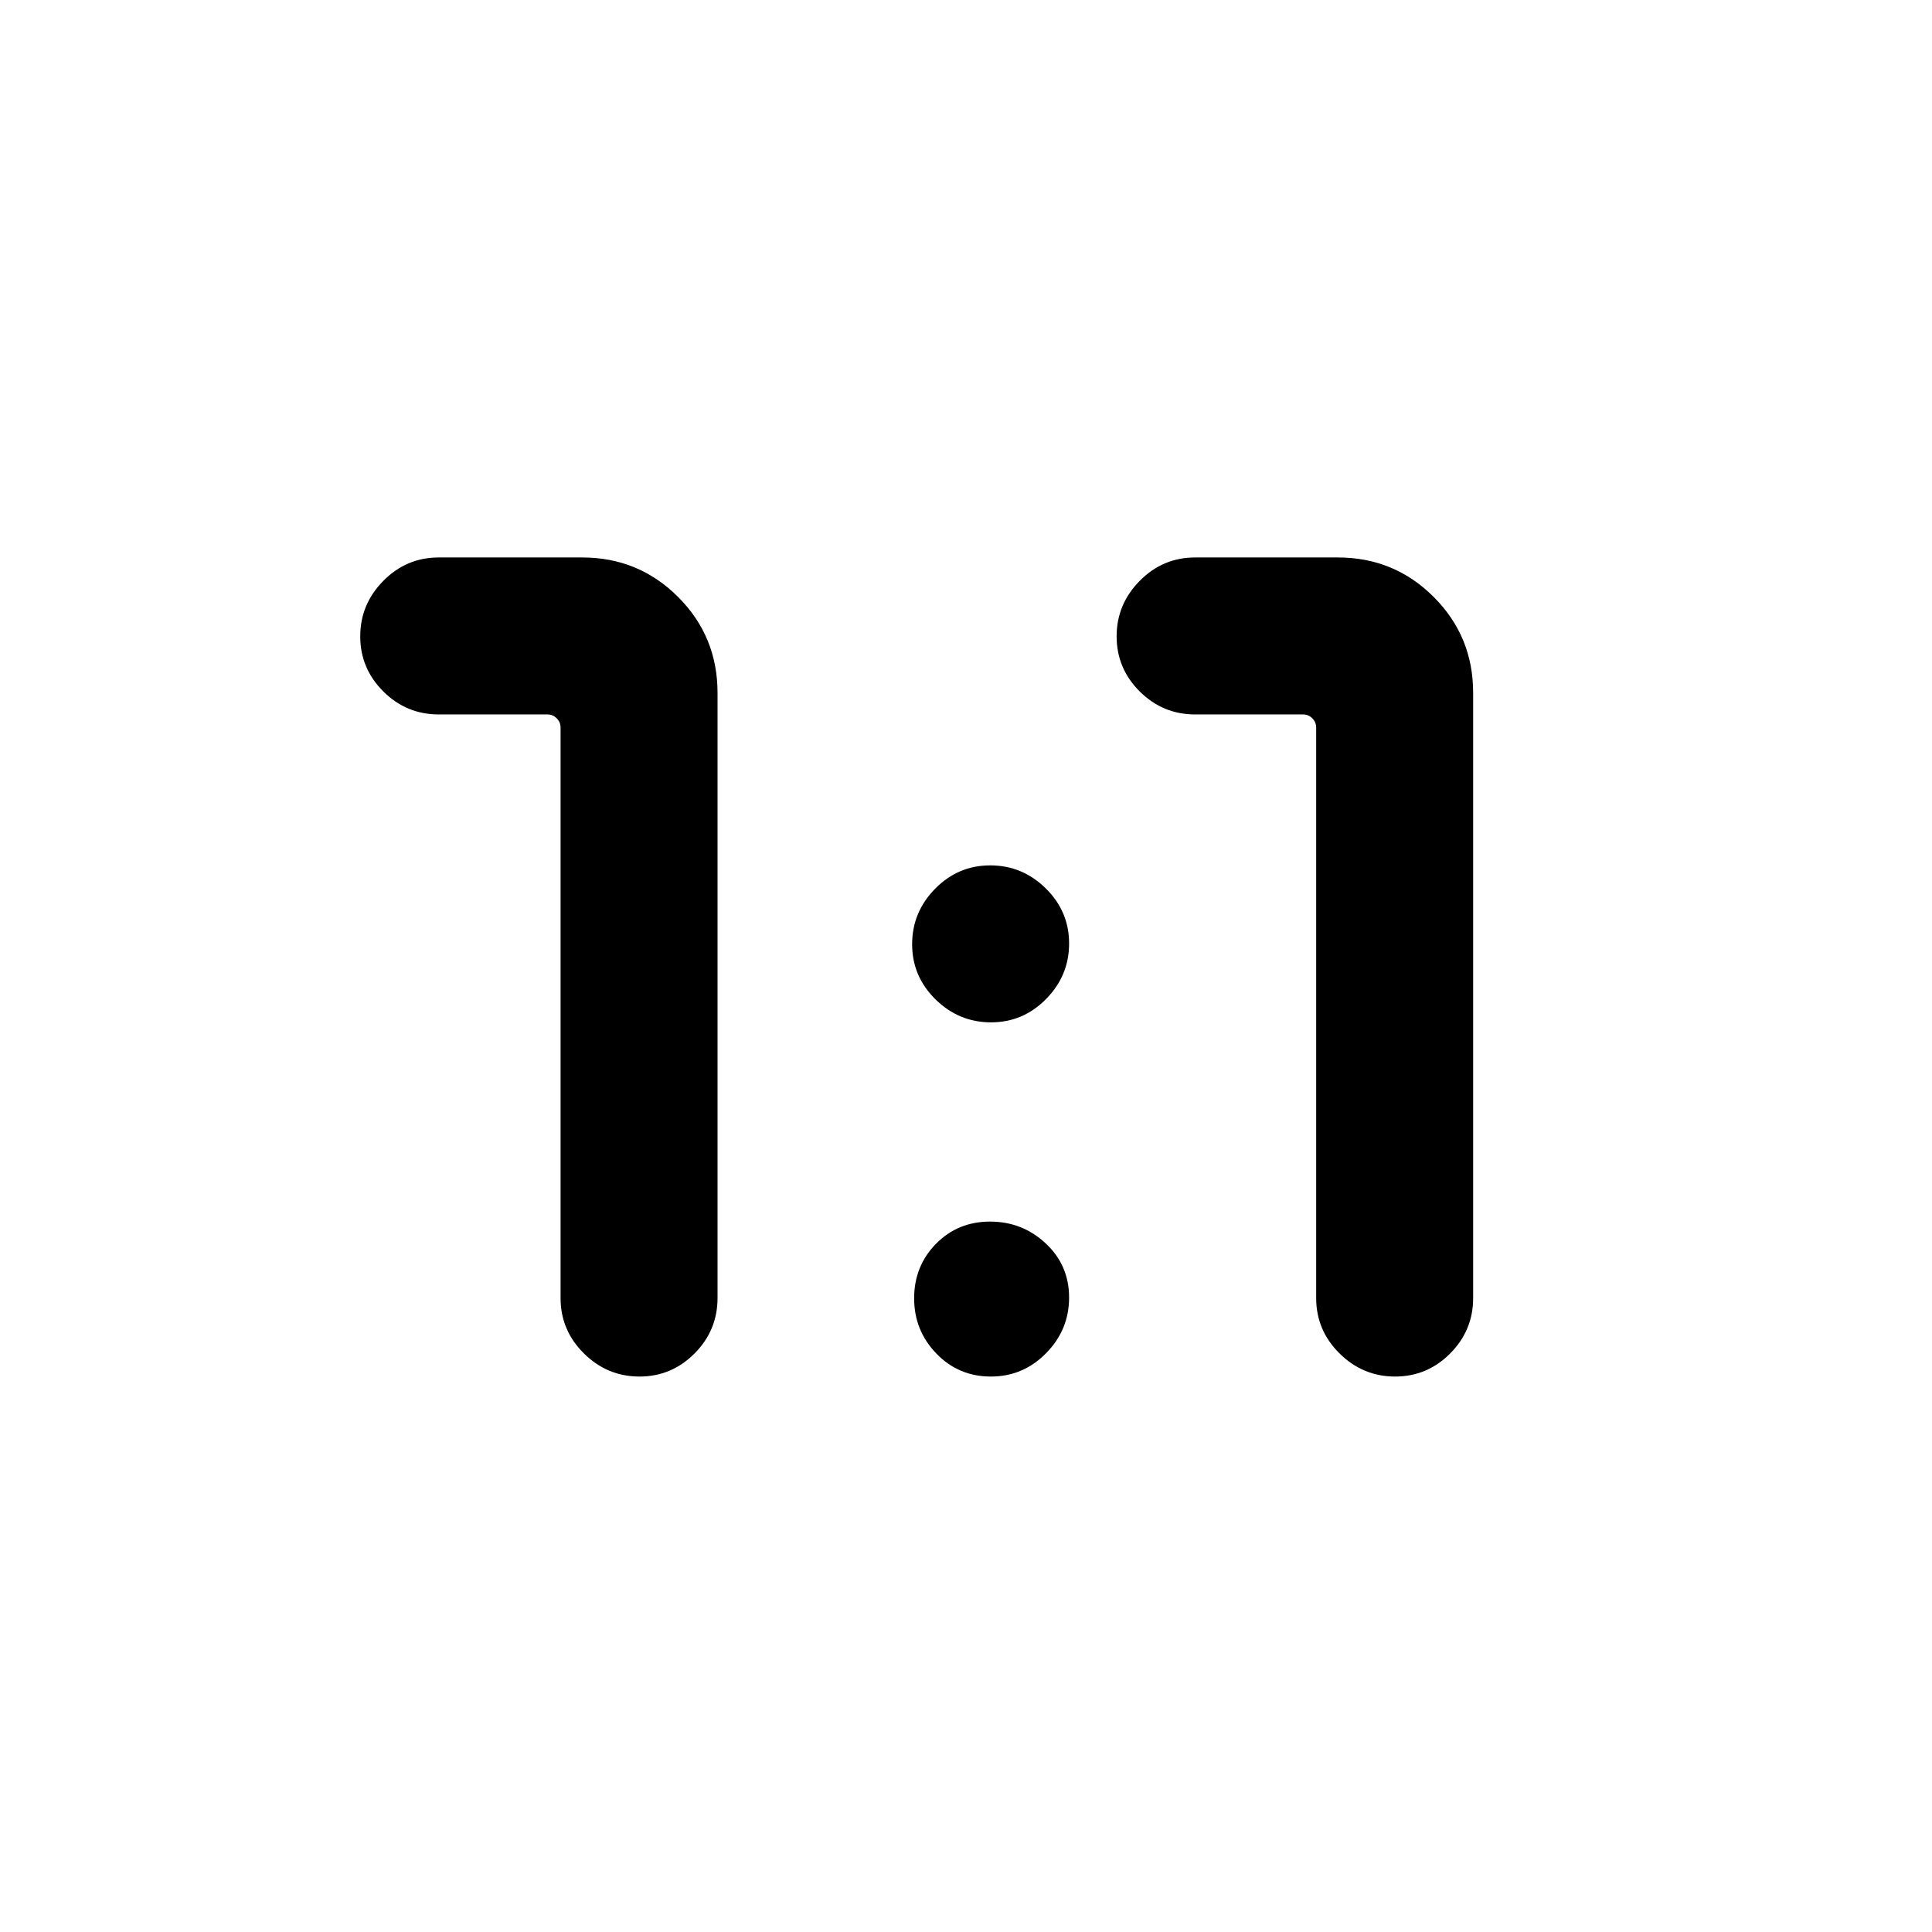 <svg xmlns="http://www.w3.org/2000/svg" height="20" viewBox="0 -960 960 960" width="20"><path d="M317.736-276.001q-15.966 0-27.581-11.475t-11.615-27.525v-283.46q0-2.693-1.924-4.616-1.923-1.923-4.615-1.923h-54q-16.05 0-27.525-11.418-11.475-11.418-11.475-27.384 0-15.966 11.475-27.581 11.475-11.616 27.525-11.616h71.307q28.012 0 47.621 19.609t19.609 47.622v300.767q0 16.05-11.418 27.525-11.418 11.475-27.384 11.475Zm375.46 0q-15.966 0-27.581-11.475T654-315.001v-283.46q0-2.693-1.923-4.616-1.923-1.923-4.616-1.923h-53.615q-16.05 0-27.525-11.418-11.475-11.418-11.475-27.384 0-15.966 11.475-27.581 11.475-11.616 27.525-11.616h70.922q28.013 0 47.622 19.609 19.609 19.609 19.609 47.622v300.767q0 16.05-11.419 27.525-11.418 11.475-27.384 11.475Zm-200.768-176q-15.966 0-27.581-11.418-11.616-11.418-11.616-27.384 0-15.966 11.419-27.581 11.418-11.615 27.384-11.615 15.966 0 27.581 11.418t11.615 27.384q0 15.966-11.418 27.581t-27.384 11.615Zm-.07 176q-16.037 0-27.082-11.419-11.045-11.418-11.045-27.454t10.848-27.081Q475.927-353 491.963-353q16.037 0 27.652 10.848 11.615 10.848 11.615 26.884t-11.418 27.651q-11.418 11.616-27.454 11.616Z"/></svg>
